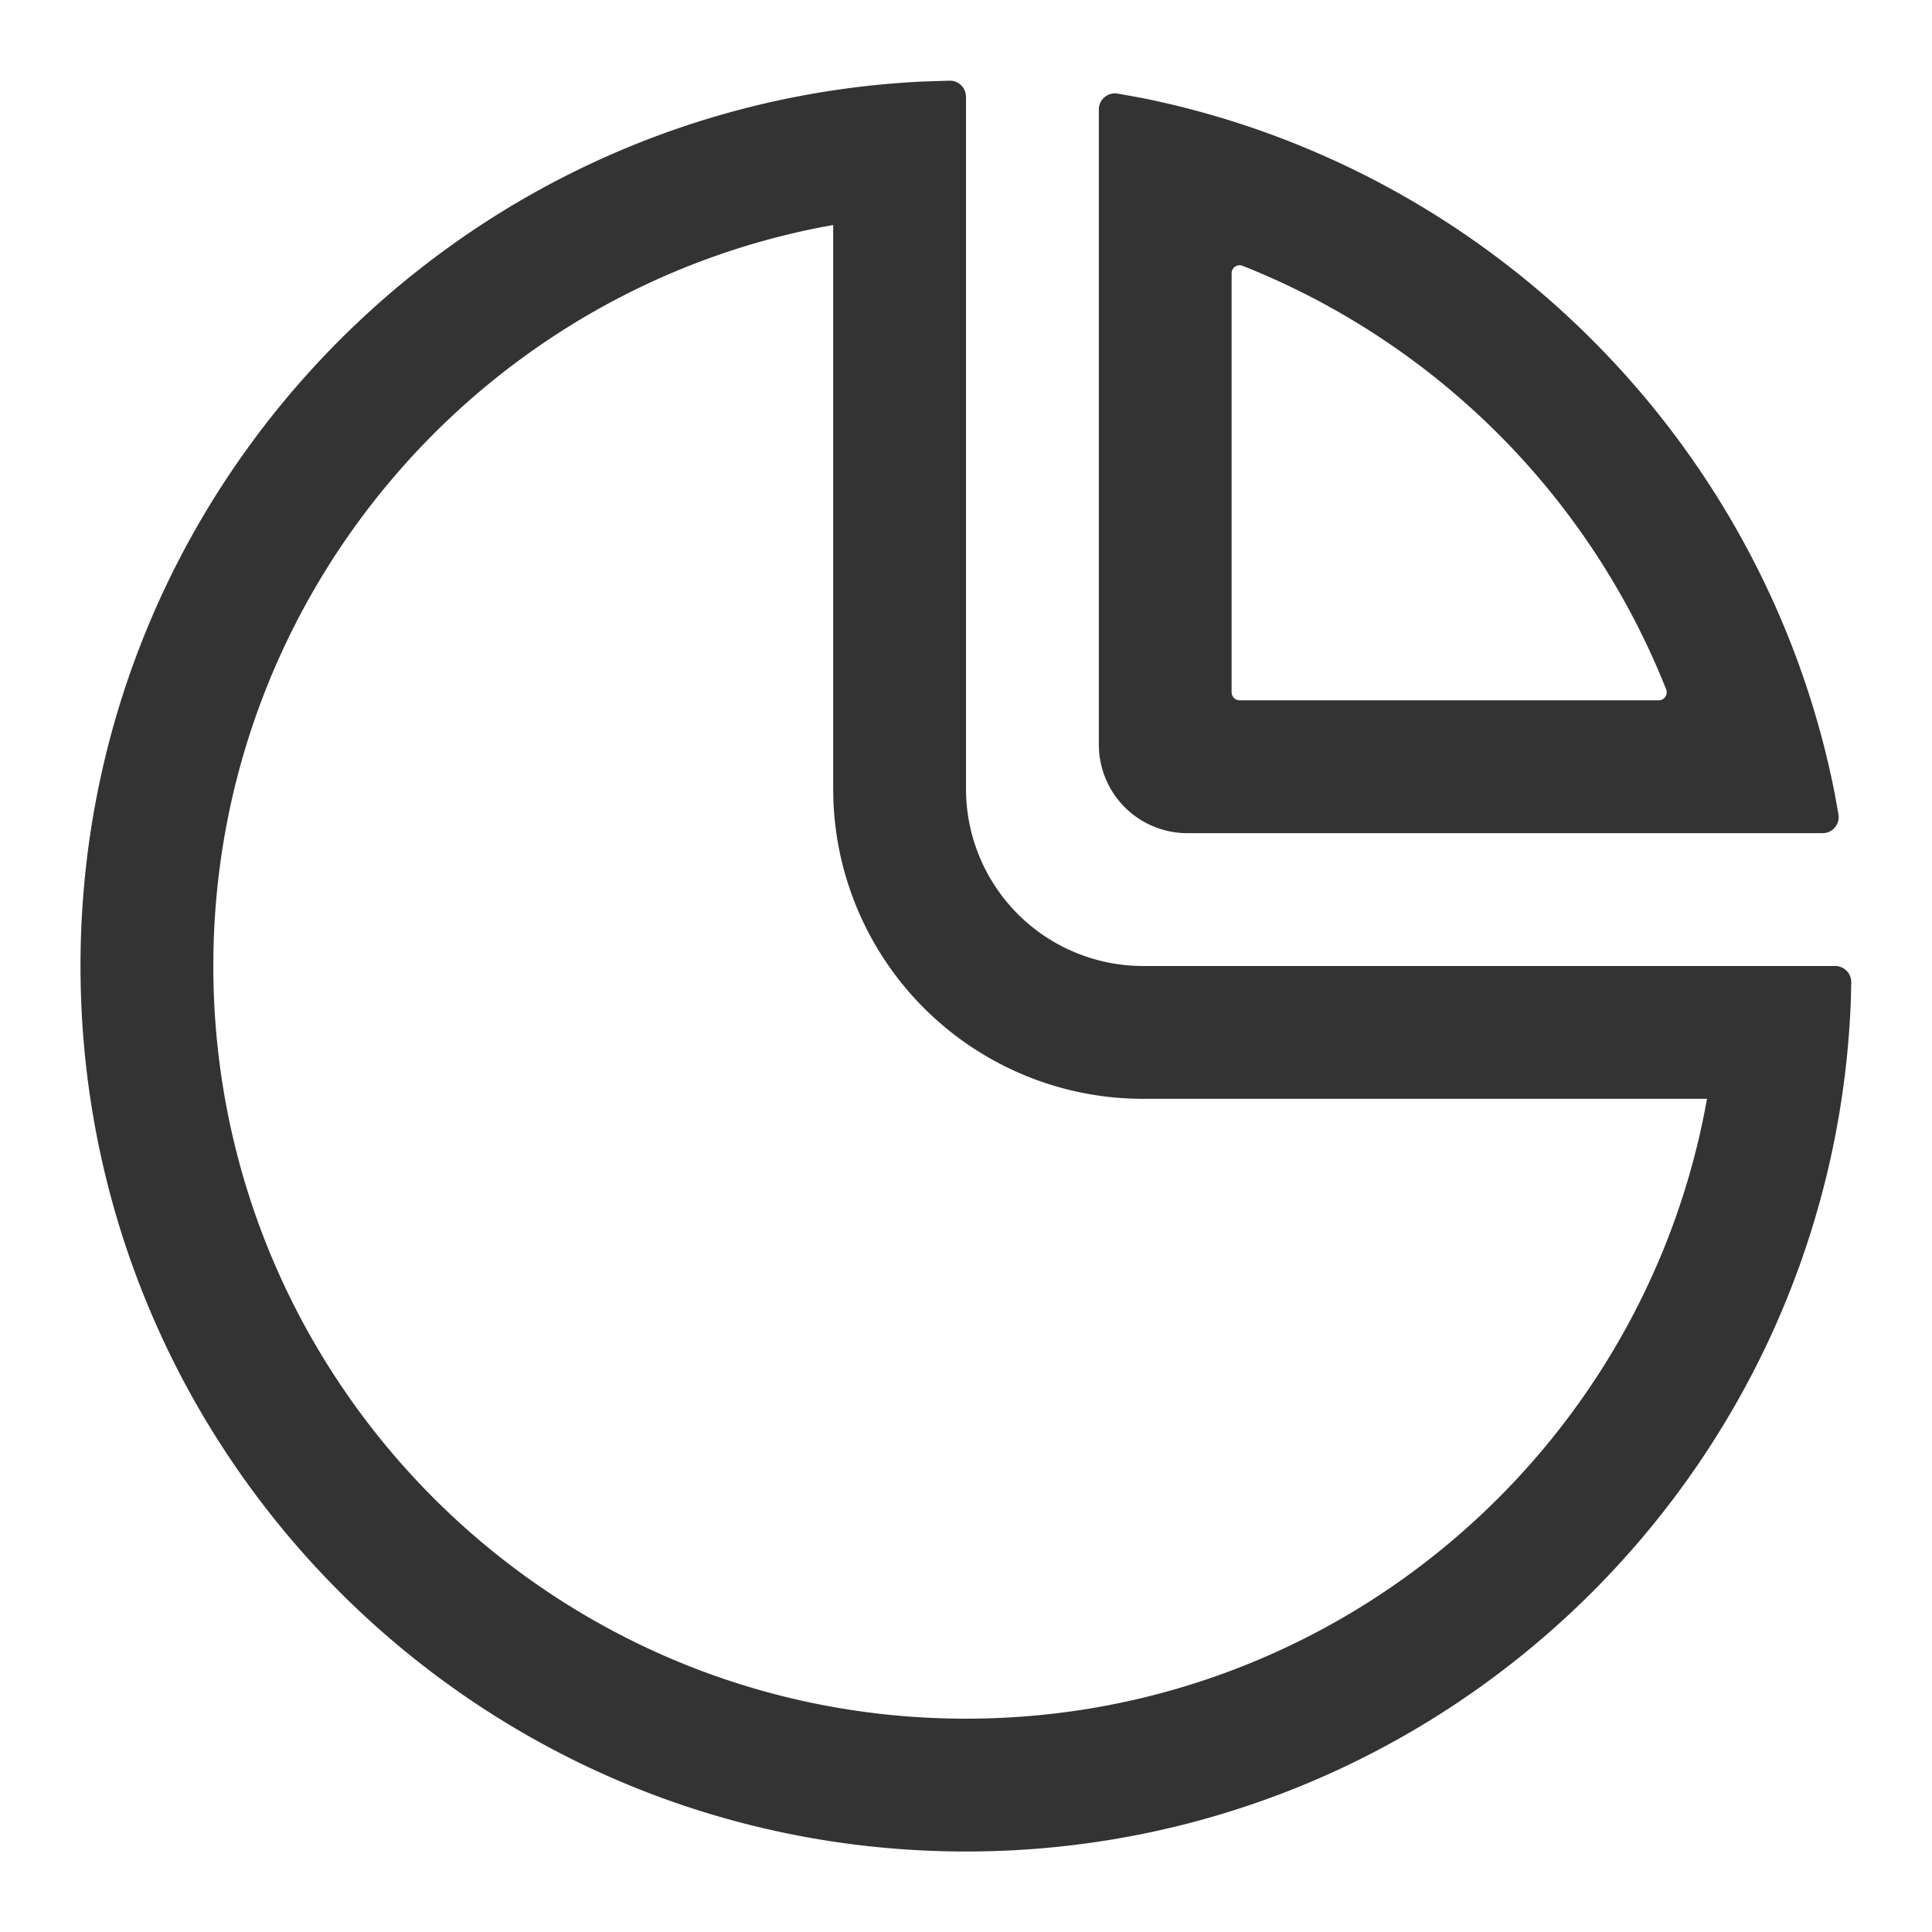 <svg xmlns="http://www.w3.org/2000/svg" viewBox="0 0 1024 1024" version="1.1"><path d="M503.339 42.773a8.533 8.533 0 0 1 8.469 6.699l0.192 1.856V418.133a93.867 93.867 0 0 0 93.867 93.867h366.805c4.715 0 8.533 3.84 8.533 8.533v0.149c-0.107 5.675-0.213 10.176-0.384 13.504C969.237 783.104 763.776 981.333 512 981.333 252.8 981.333 42.667 771.2 42.667 512 42.667 260.373 240.683 54.997 489.387 43.2l12.096-0.384 1.856-0.043zM441.6 119.253l-6.144 1.131C251.435 156.117 113.067 318.251 113.067 512c0 220.331 178.603 398.933 398.933 398.933 193.984 0 355.627-138.453 391.509-321.92l1.216-6.613H605.867a164.267 164.267 0 0 1-164.181-159.061L441.6 418.133V119.253z m149.333-69.76h0.725l9.131 1.621c2.56 0.469 4.821 0.896 6.827 1.301l2.859 0.597c182.229 38.912 325.269 183.595 361.792 366.699l2.155 11.925a8.533 8.533 0 0 1-6.955 9.835l-1.451 0.128H629.333a46.933 46.933 0 0 1-46.805-43.584l-0.128-3.371V58.027a8.533 8.533 0 0 1 8.533-8.533z m62.144 93.803a4.267 4.267 0 0 0-0.299 1.557v222.059c0 2.347 1.92 4.267 4.267 4.267h222.08a4.267 4.267 0 0 0 3.968-5.824A400.512 400.512 0 0 0 658.603 140.885a4.267 4.267 0 0 0-5.547 2.411z" fill="#333333" p-id="2909"></path></svg>